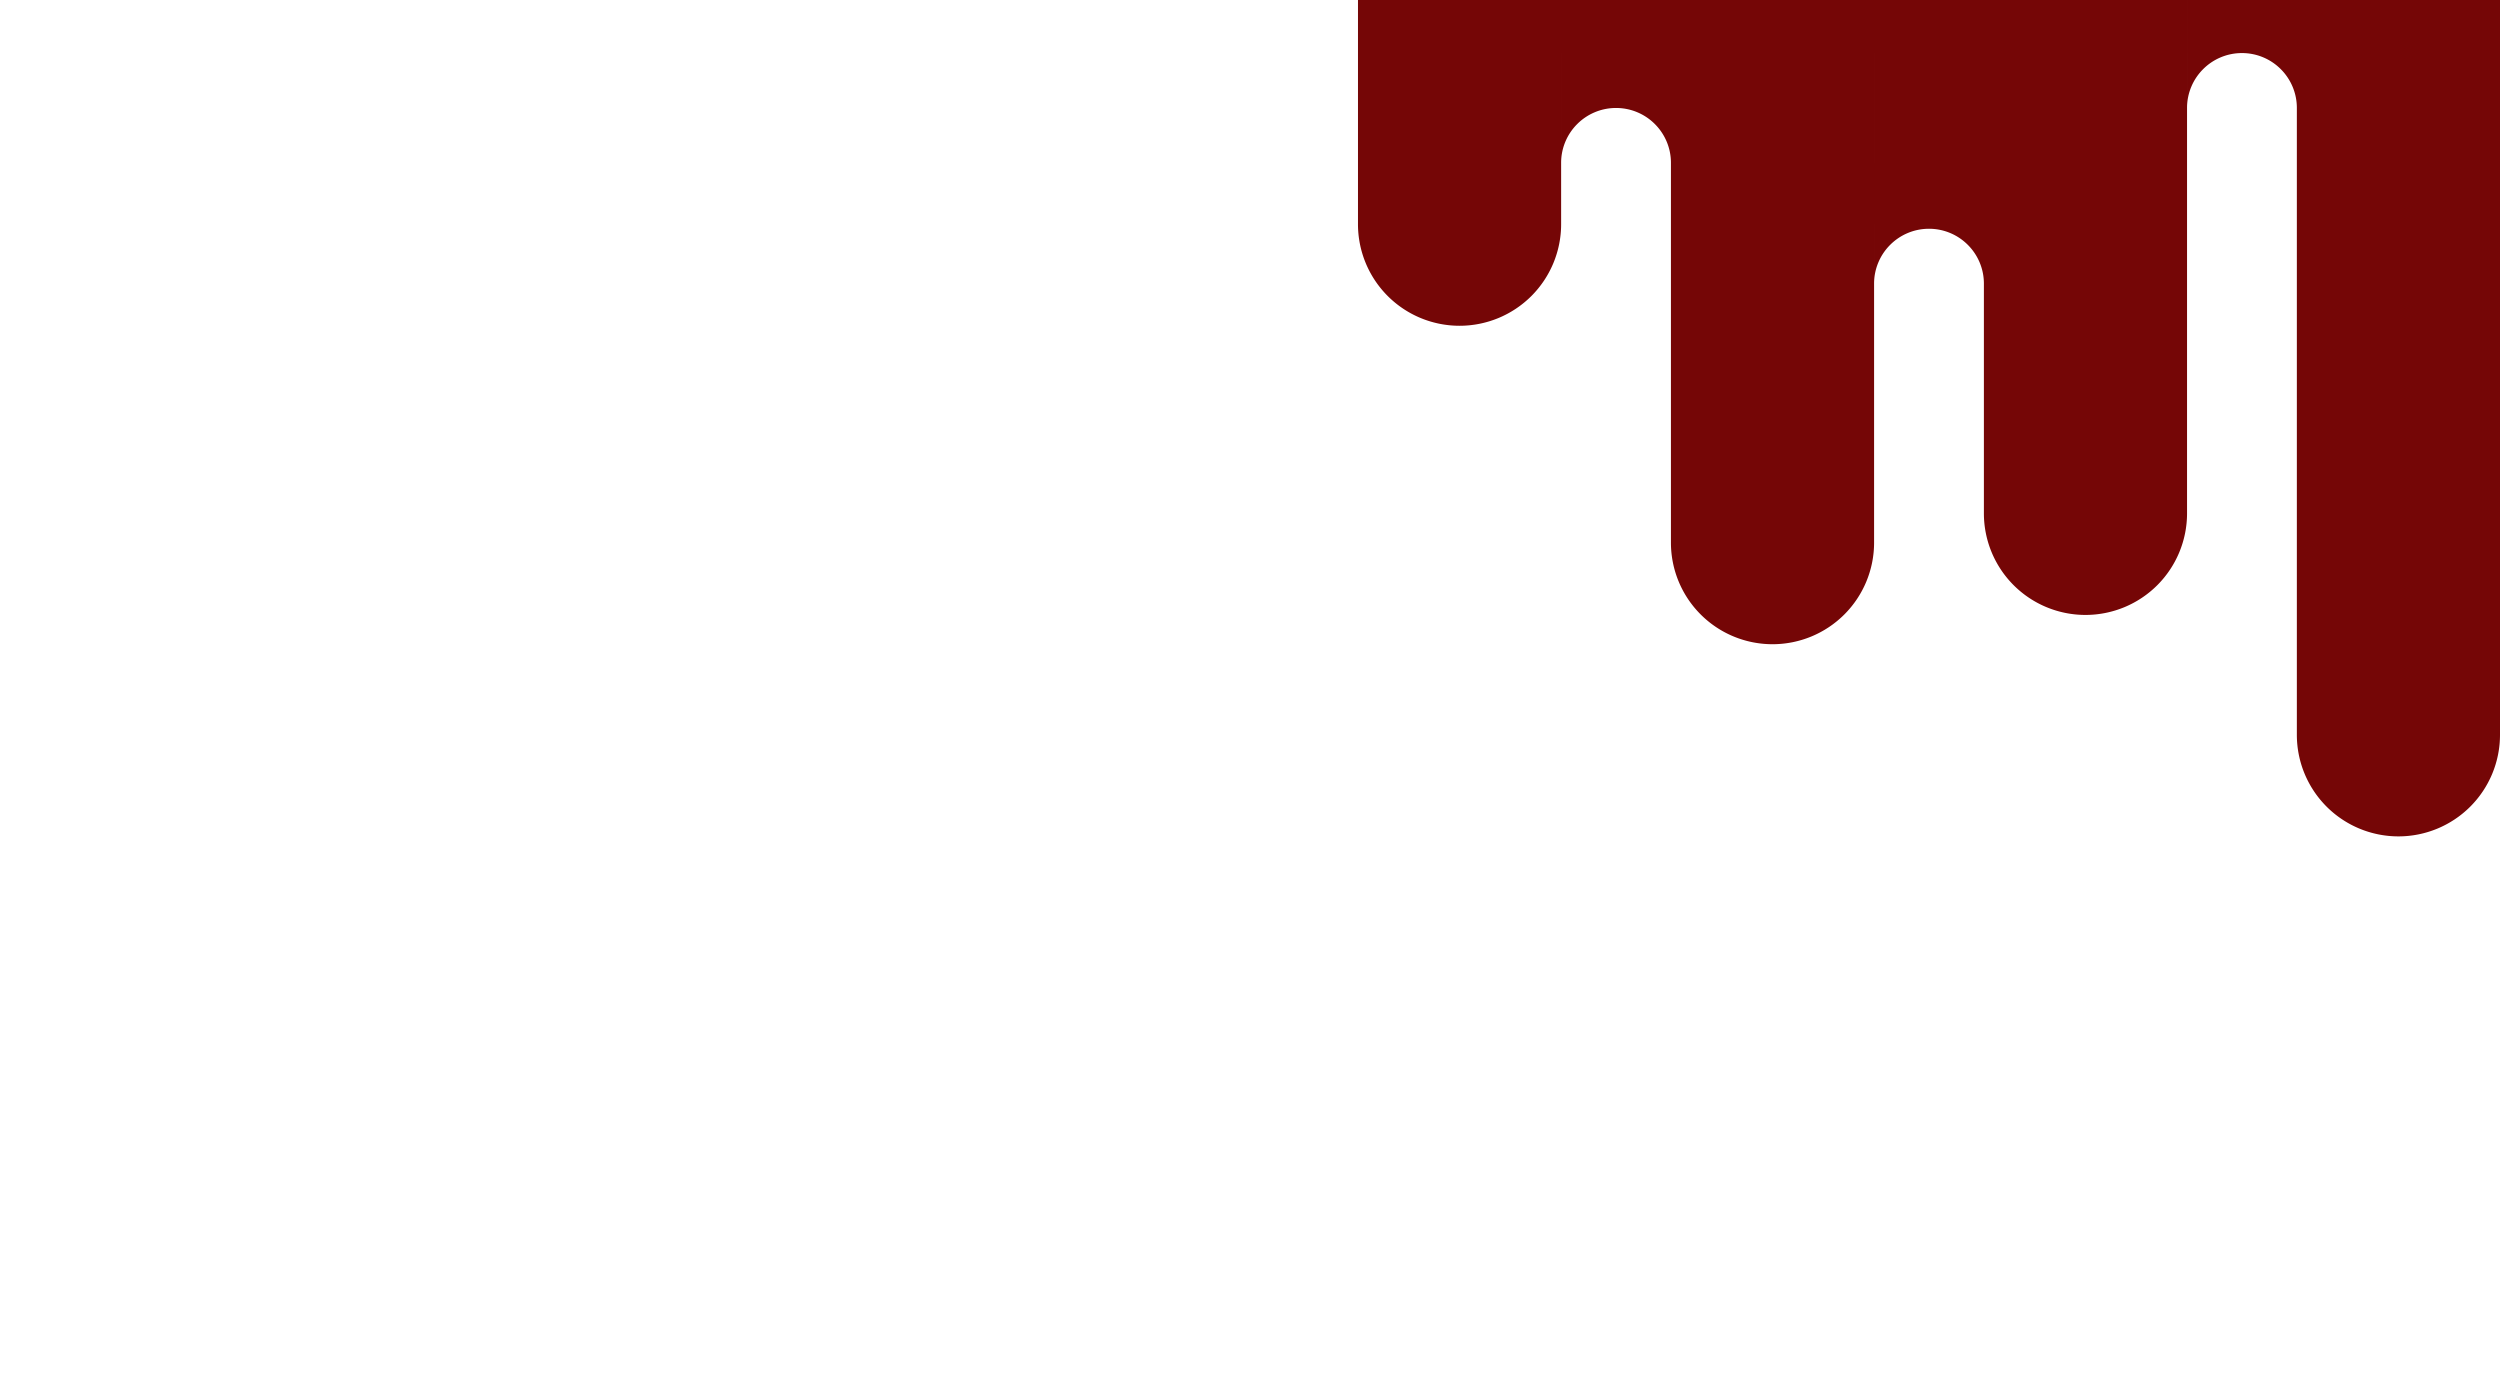 <svg xmlns="http://www.w3.org/2000/svg" xmlns:xlink="http://www.w3.org/1999/xlink" width="1366" height="760" viewBox="0 0 1366 760">
  <defs>
    <clipPath id="clip-UI_Elements_-_Color_Palette_15">
      <rect width="1366" height="760"/>
    </clipPath>
  </defs>
  <g id="UI_Elements_-_Color_Palette_15" data-name="UI Elements - Color Palette – 15" clip-path="url(#clip-UI_Elements_-_Color_Palette_15)">
    <path id="Union_12" data-name="Union 12" d="M1730-6055.5v-342.527h0a29.784,29.784,0,0,0-2.356-11.651,29.859,29.859,0,0,0-6.429-9.535,29.862,29.862,0,0,0-9.535-6.43A29.807,29.807,0,0,0,1700-6428a29.8,29.8,0,0,0-11.676,2.357,29.885,29.885,0,0,0-9.537,6.43,29.911,29.911,0,0,0-6.429,9.535,29.831,29.831,0,0,0-2.354,11.325L1670-6697a29.841,29.841,0,0,1,2.358-11.678,29.913,29.913,0,0,1,6.429-9.535,29.884,29.884,0,0,1,9.537-6.429A29.808,29.808,0,0,1,1700-6727a29.811,29.811,0,0,1,11.678,2.357,29.86,29.86,0,0,1,9.535,6.429,29.861,29.861,0,0,1,6.429,9.535A29.813,29.813,0,0,1,1730-6697v194.5a55.5,55.5,0,0,1,55.5-55.5,55.5,55.5,0,0,1,55.5,55.5v447a55.5,55.5,0,0,1-55.5,55.5A55.5,55.5,0,0,1,1730-6055.5Zm-342-105v-207.527h0a29.778,29.778,0,0,0-2.354-11.65,29.942,29.942,0,0,0-6.429-9.537,29.9,29.9,0,0,0-9.537-6.427A29.809,29.809,0,0,0,1358-6398a29.81,29.81,0,0,0-11.678,2.358,29.877,29.877,0,0,0-9.535,6.427,29.882,29.882,0,0,0-6.429,9.537,29.8,29.8,0,0,0-2.356,11.325L1328-6667a29.811,29.811,0,0,1,2.358-11.678,29.857,29.857,0,0,1,6.429-9.535,29.859,29.859,0,0,1,9.535-6.429A29.8,29.8,0,0,1,1358-6697a29.8,29.8,0,0,1,11.677,2.357,29.886,29.886,0,0,1,9.537,6.429,29.917,29.917,0,0,1,6.429,9.535A29.843,29.843,0,0,1,1388-6667v59.066A55.5,55.5,0,0,1,1443.5-6663a55.5,55.5,0,0,1,55.5,55.5v447a55.5,55.5,0,0,1-55.5,55.5A55.5,55.5,0,0,1,1388-6160.5Zm171-16v-125.527h0a29.773,29.773,0,0,0-2.356-11.649,29.911,29.911,0,0,0-6.429-9.537,29.936,29.936,0,0,0-9.535-6.43A29.811,29.811,0,0,0,1529-6332a29.81,29.81,0,0,0-11.678,2.357,29.916,29.916,0,0,0-9.535,6.43,29.907,29.907,0,0,0-6.429,9.537,29.79,29.79,0,0,0-2.356,11.325L1499-6601a29.8,29.8,0,0,1,2.358-11.677,29.883,29.883,0,0,1,6.429-9.535,29.9,29.9,0,0,1,9.537-6.431A29.822,29.822,0,0,1,1529-6631a29.823,29.823,0,0,1,11.677,2.358,29.916,29.916,0,0,1,9.537,6.431,29.887,29.887,0,0,1,6.429,9.535A29.806,29.806,0,0,1,1559-6601v-22.5a55.5,55.5,0,0,1,55.5-55.5,55.5,55.5,0,0,1,55.5,55.5v447a55.5,55.5,0,0,1-55.5,55.5A55.5,55.5,0,0,1,1559-6176.5Zm-342-158v-447a55.5,55.5,0,0,1,55.5-55.5,55.5,55.5,0,0,1,55.5,55.5v447a55.5,55.5,0,0,1-55.5,55.5A55.5,55.5,0,0,1,1217-6334.5Z" transform="translate(-475 6457)" fill="#750606"/>
  </g>
</svg>

